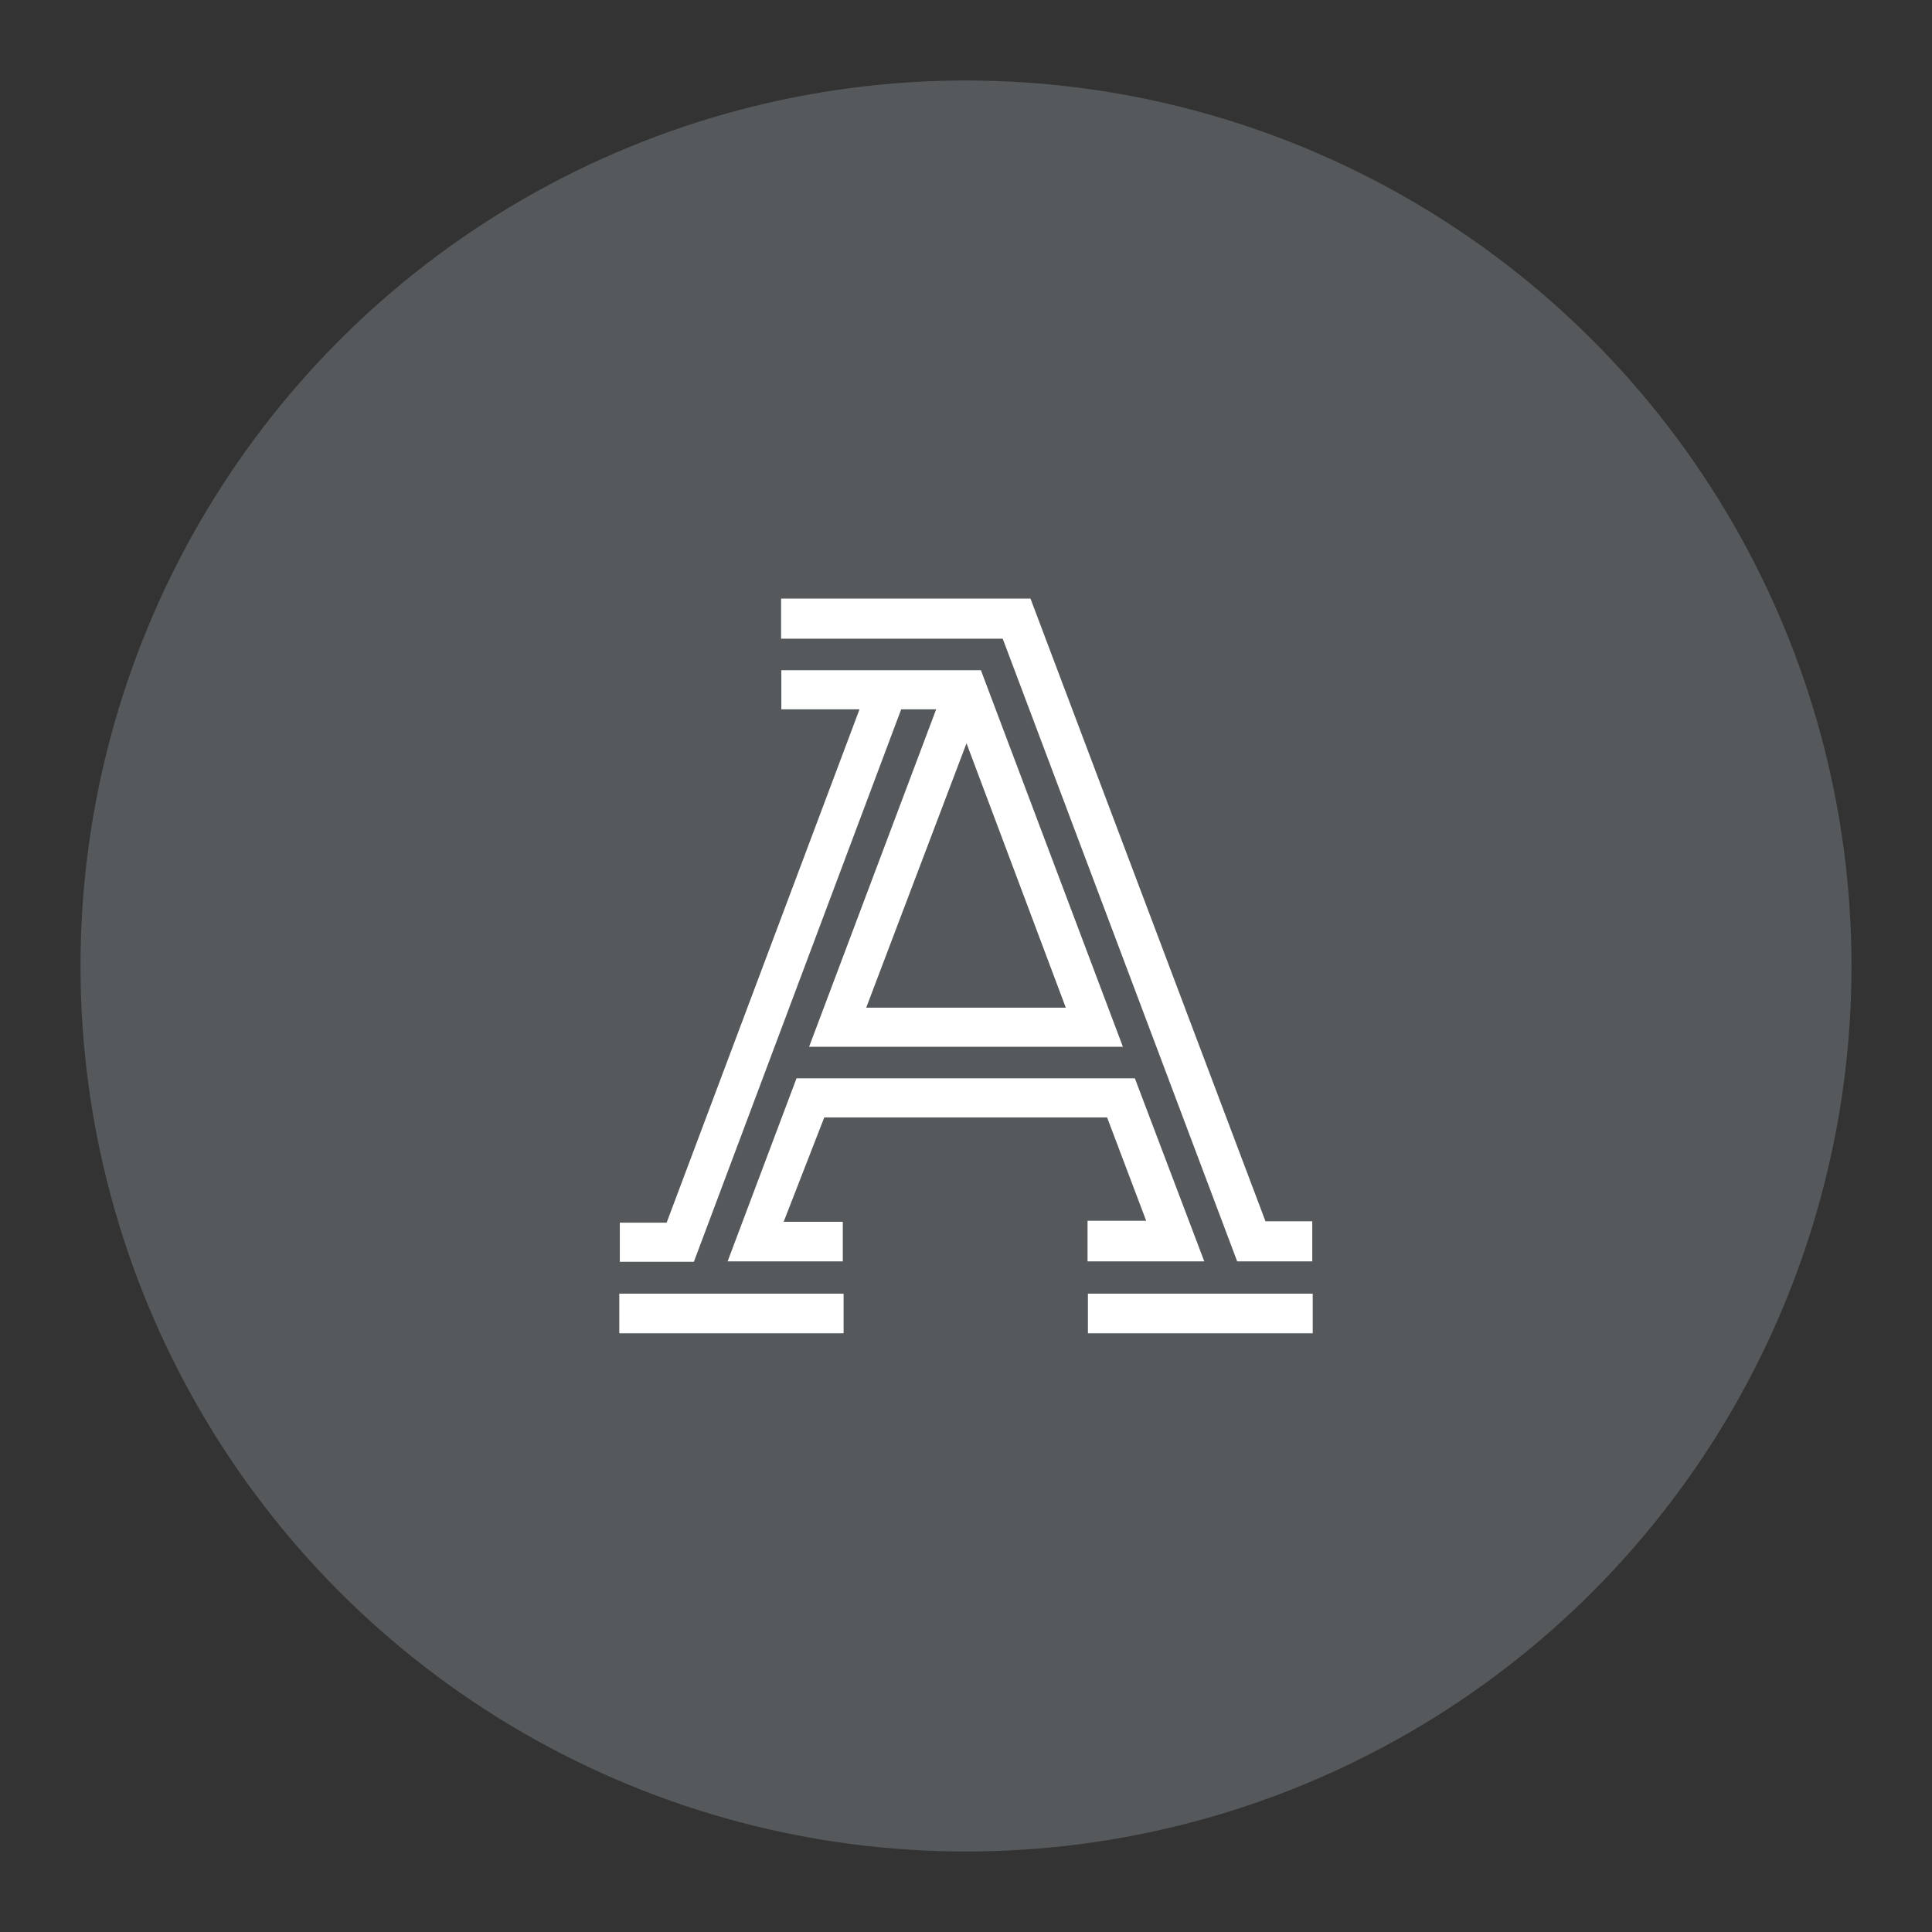 <?xml version="1.0" encoding="UTF-8" standalone="no"?>
<svg
   xmlns:dc="http://purl.org/dc/elements/1.1/"
   xmlns:cc="http://creativecommons.org/ns#"
   xmlns:rdf="http://www.w3.org/1999/02/22-rdf-syntax-ns#"
   xmlns:svg="http://www.w3.org/2000/svg"
   xmlns="http://www.w3.org/2000/svg"
   xmlns:sodipodi="http://sodipodi.sourceforge.net/DTD/sodipodi-0.dtd"
   xmlns:inkscape="http://www.inkscape.org/namespaces/inkscape"
   sodipodi:docname="athletic.svg"
   inkscape:version="1.0.1 (3bc2e813f5, 2020-09-07)"
   version="1.1"
   id="svg2"
   viewBox="0 0 192 192"
   height="192"
   width="192"
   inkscape:export-filename="/home/jphilippe/inkscape/icônes/delta-github/png/athletic.png"
   inkscape:export-xdpi="96"
   inkscape:export-ydpi="96">
  <rect x="0" y="0" width="192" height="192" fill="#333333" stroke="none"/>
  <sodipodi:namedview
     inkscape:document-rotation="0"
     inkscape:window-maximized="1"
     inkscape:window-y="0"
     inkscape:window-x="36"
     inkscape:window-height="1052"
     inkscape:window-width="1884"
     units="px"
     showgrid="false"
     inkscape:current-layer="layer1"
     inkscape:document-units="px"
     inkscape:cy="89.3608"
     inkscape:cx="108.4051"
     inkscape:zoom="5.6568542"
     inkscape:pageshadow="2"
     inkscape:pageopacity="0.0"
     borderopacity="1.0"
     bordercolor="#666666"
     pagecolor="#ffffff"
     id="base"
     inkscape:snap-bbox="false"
     inkscape:object-paths="true"
     inkscape:snap-nodes="true"
     showguides="true"
     inkscape:guide-bbox="true"
     inkscape:snap-object-midpoints="true"
     inkscape:snap-center="true"
     inkscape:snap-global="true"
     inkscape:snap-intersection-paths="true"
     inkscape:snap-smooth-nodes="true"
     inkscape:snap-midpoints="true" />
  <defs
     id="defs4" />
  <g
     transform="translate(0,-860.362)"
     id="layer1"
     inkscape:groupmode="layer"
     inkscape:label="Calque 1">
    <circle
       style="fill:#56595b;fill-opacity:1;fill-rule:evenodd;stroke:none;stroke-opacity:1"
       cx="96"
       cy="956.362"
       r="88"
       id="circle1065" />
    <polygon
       class="st0"
       points="115,80.3 158.1,80.3 203.7,201.4 218.3,201.4 218.3,193.6 209.2,193.6 163.5,72.5 115,72.5 "
       id="polygon1067"
       transform="matrix(0.511,0,0,0.511,18.859,882.8)"
       style="fill:#ffffff" />
    <polygon
       class="st0"
       points="118,165.8 104.6,201.4 127,201.4 127,193.7 115.5,193.7 123.4,173.4 178.4,173.4 186,193.5 174.6,193.5 174.6,201.4 197.3,201.4 183.8,165.8 "
       id="polygon1069"
       transform="matrix(0.511,0,0,0.511,18.859,882.8)"
       style="fill:#ffffff;fill-opacity:1" />
    <path
       class="st0"
       d="m 89.559,930.853 h 3.476 l -12.627,33.535 H 111.592 L 97.482,926.968 H 77.648 v 3.885 h 7.77 l -19.17,51.018 h -4.652 v 3.885 h 7.361 z m 16.359,29.65 H 86.083 l 9.968,-26.276 z"
       id="path1071"
       style="stroke-width:0.511;fill:#ffffff" />
    <rect
       x="108.116"
       y="988.926"
       class="st0"
       width="22.34"
       height="3.936"
       id="rect1073"
       style="stroke-width:0.511;fill:#ffffff" />
    <rect
       x="61.545"
       y="988.926"
       class="st0"
       width="22.289"
       height="3.936"
       id="rect1075"
       style="stroke-width:0.511;fill:#ffffff" />
  </g>
  <style
     type="text/css"
     id="style853">
	.st0{fill:#FFFFFF;}
</style>
  <style
     type="text/css"
     id="style853-9">
	.st0{fill:#FFFFFF;}
</style>
  <style
     type="text/css"
     id="style853-3">
	.st0{fill:#FFFFFF;}
</style>
  <style
     type="text/css"
     id="style910">
	.st0{fill:#FFFFFF;}
</style>
</svg>
